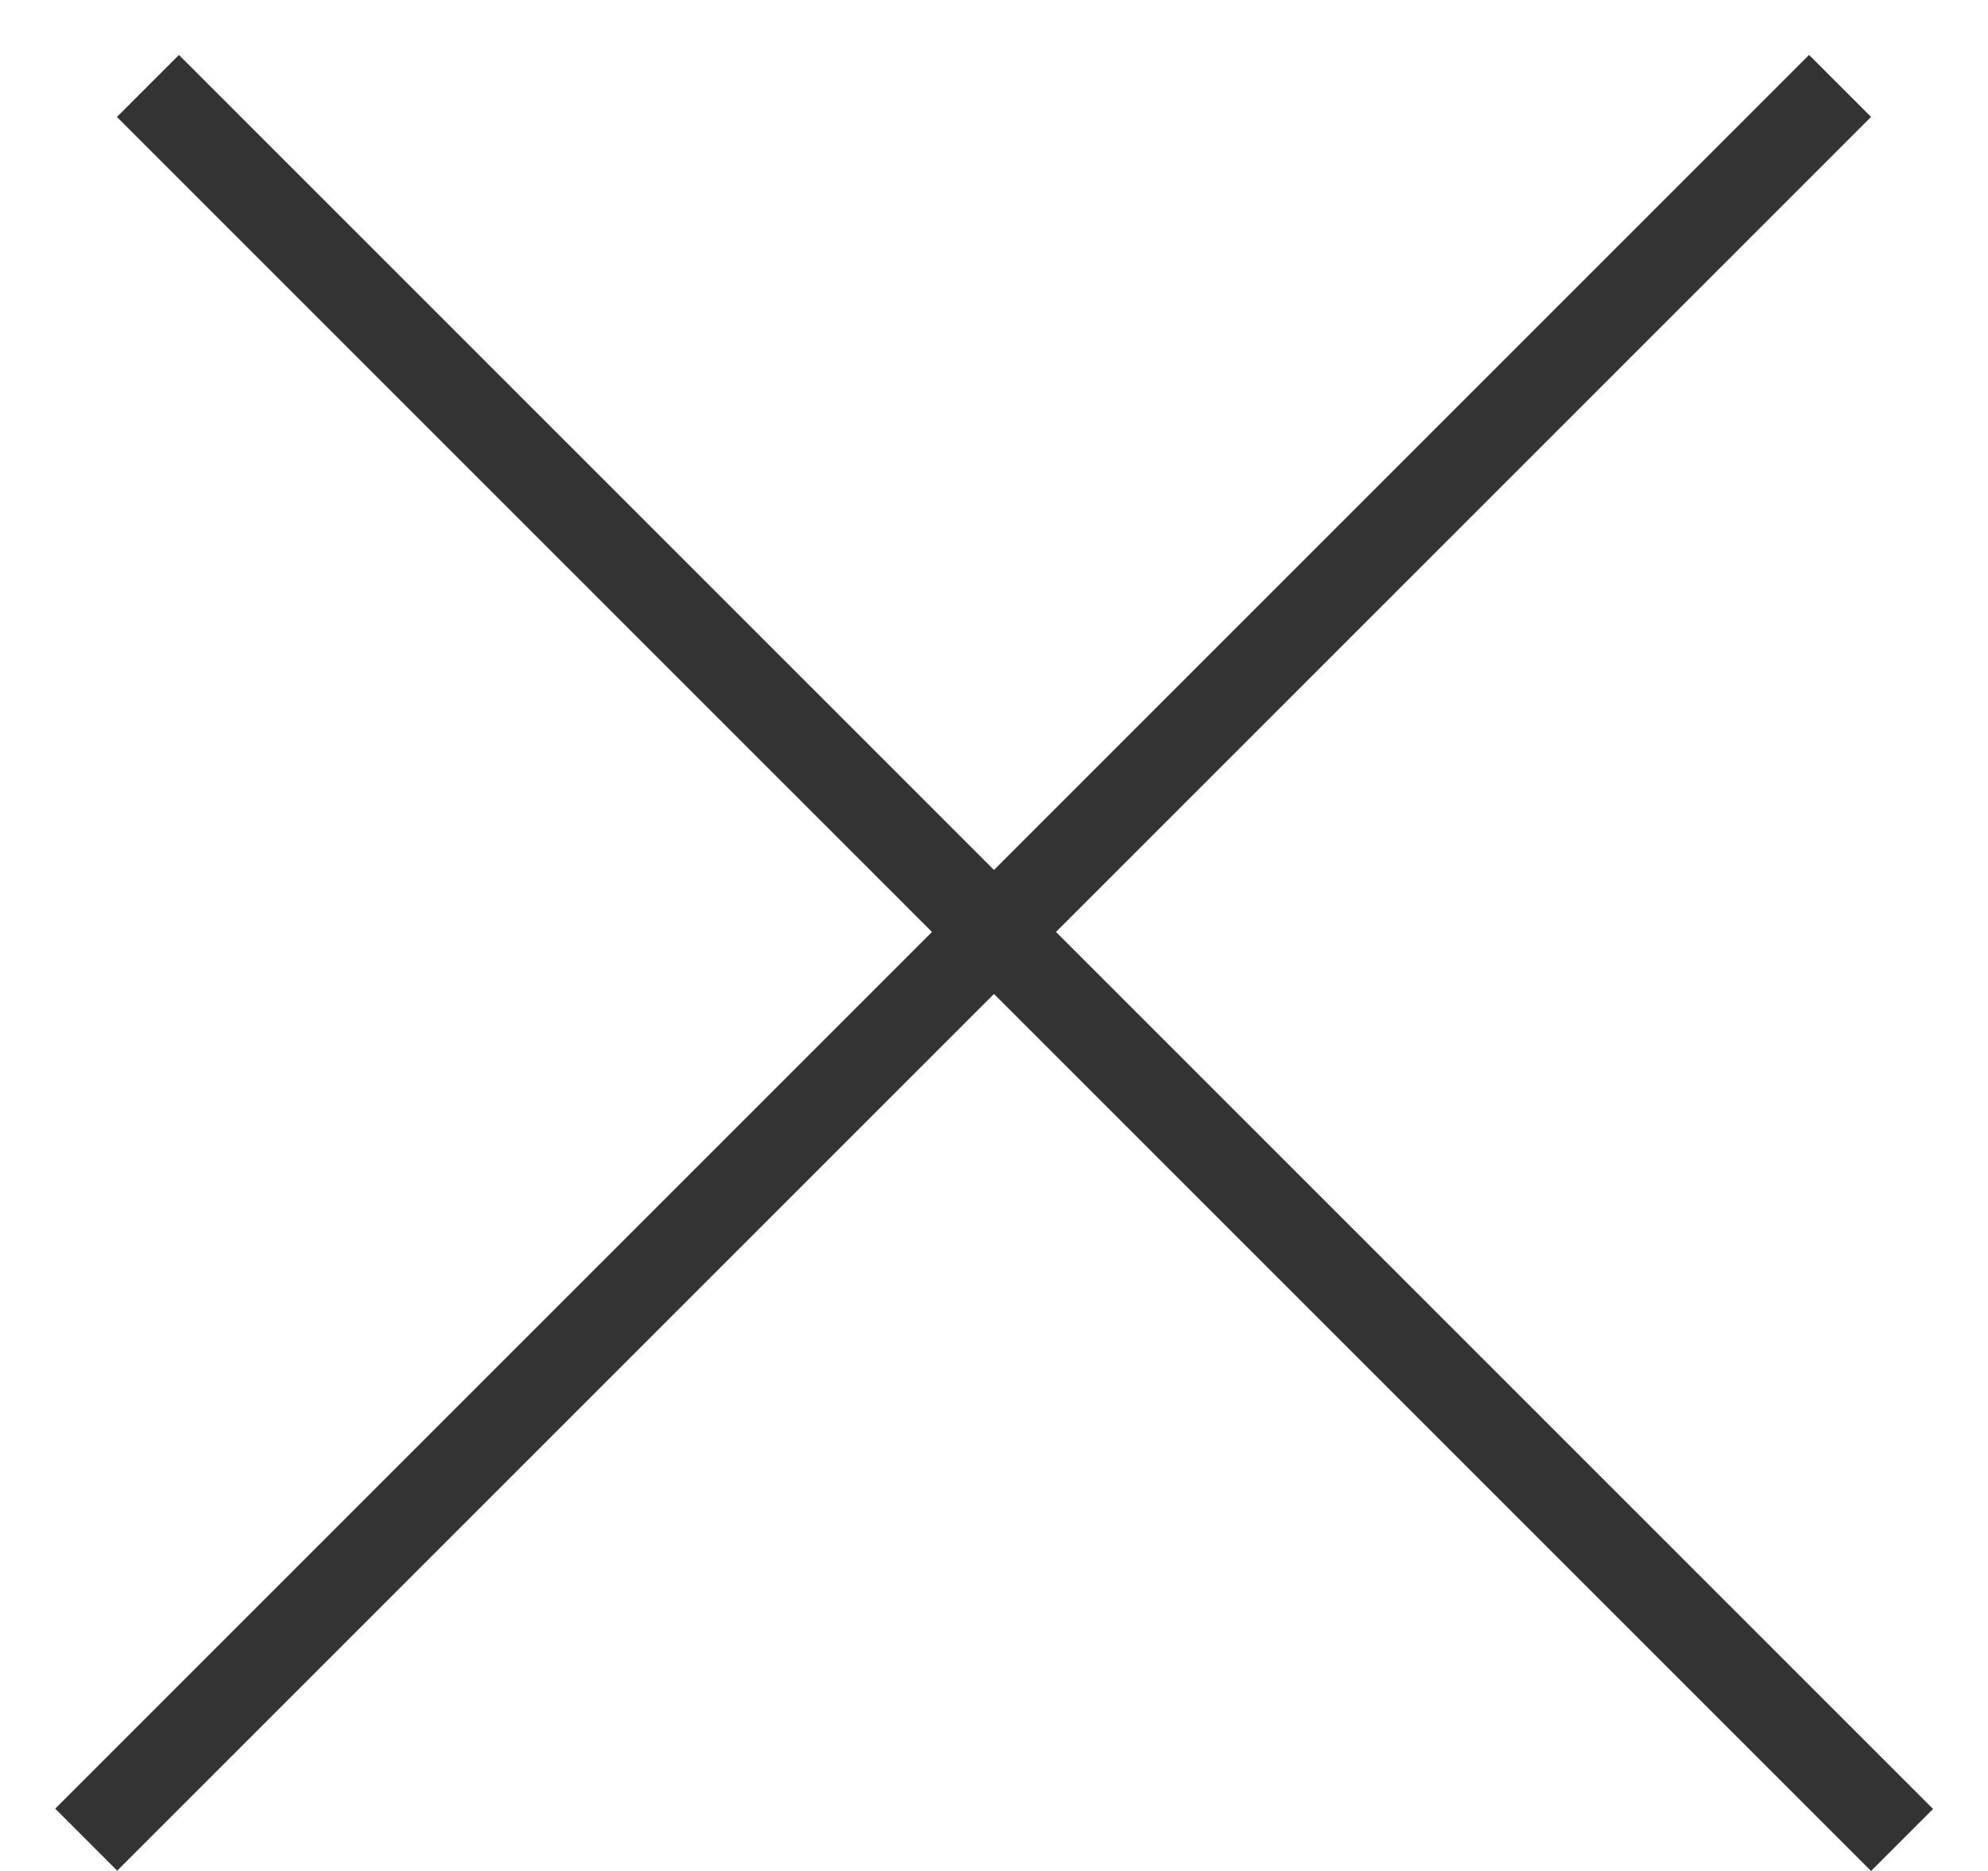 <svg width="34" height="32" viewBox="0 0 34 32" fill="none" xmlns="http://www.w3.org/2000/svg">
<line x1="2.53" y1="1.47" x2="32.53" y2="31.47" stroke="#333333" stroke-width="1.5"/>
<line y1="-0.75" x2="42.426" y2="-0.75" transform="matrix(-0.707 0.707 0.707 0.707 32 2)" stroke="#333333" stroke-width="1.5"/>
</svg>
